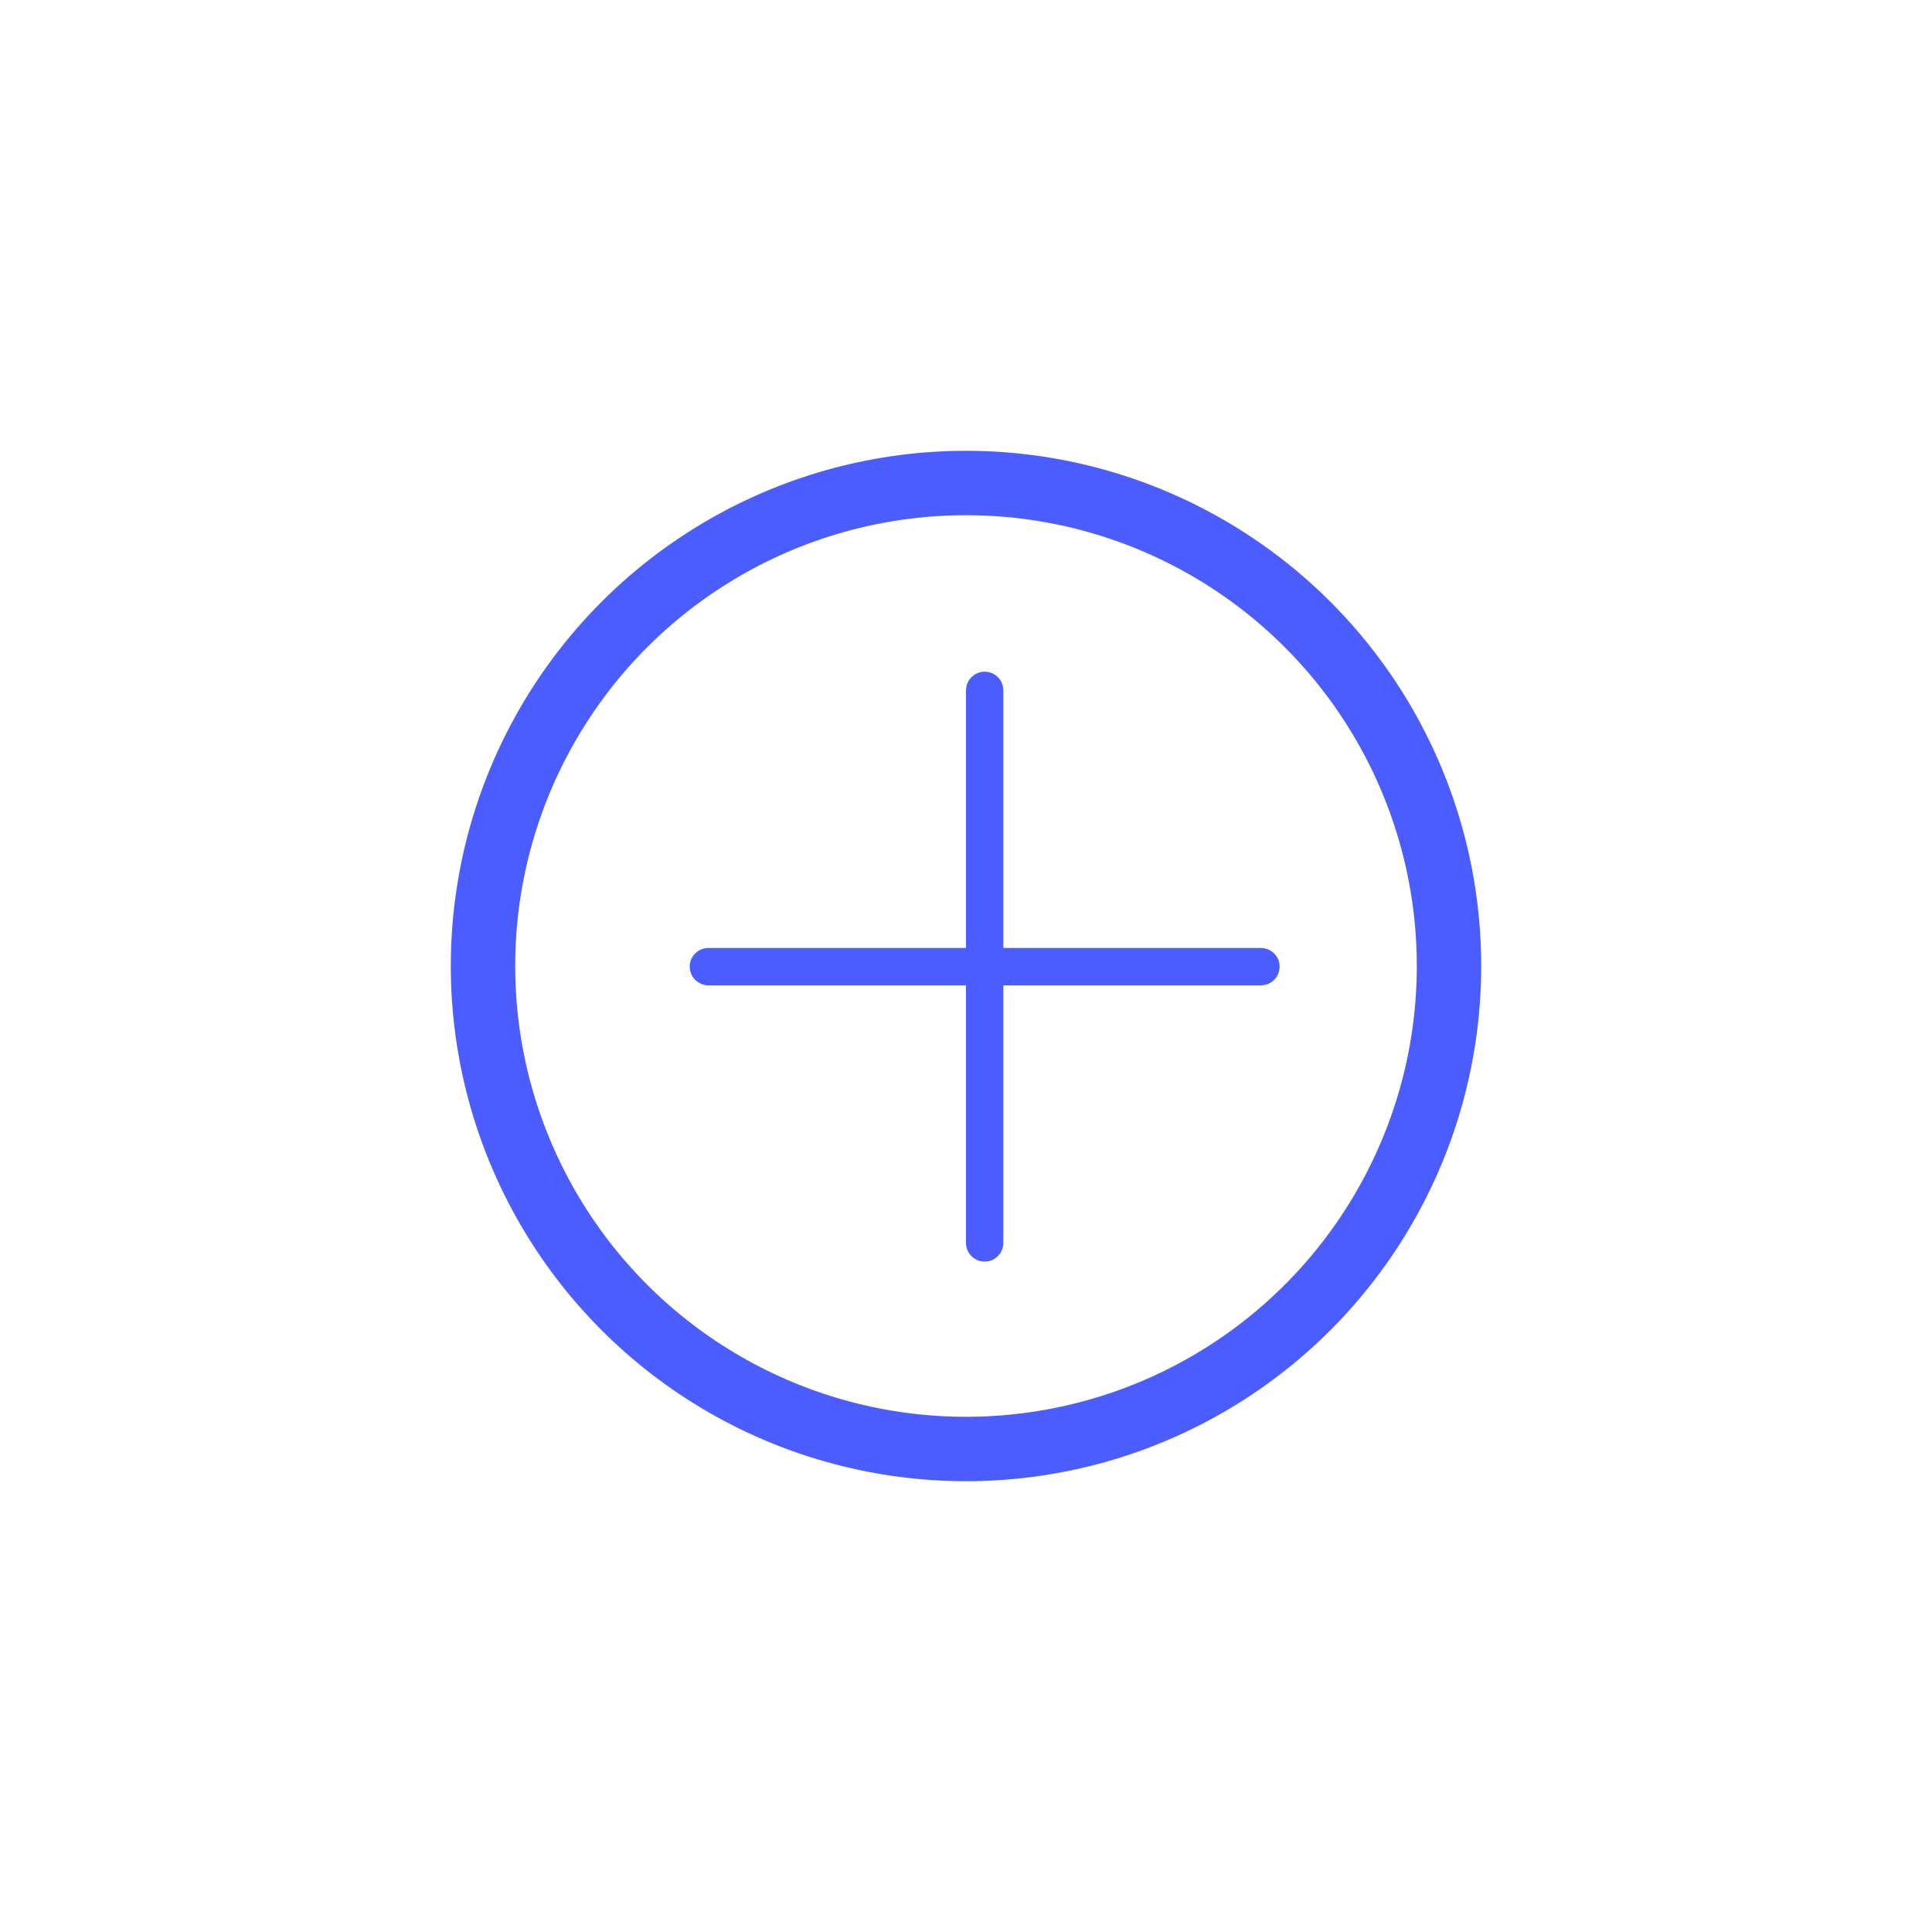 <svg xmlns="http://www.w3.org/2000/svg" viewBox="0 0 30 30">
  <circle cx="15" cy="15" r="7.5" fill="none" stroke="#4c5dff" />
  <path
    d="M15.29,10.43c-.16,0-.29,.13-.29,.29v4h-4c-.16,0-.29,.13-.29,.29s.13,.29,.29,.29h4v4c0,.16,.13,.29,.29,.29s.29-.13,.29-.29v-4h4c.16,0,.29-.13,.29-.29s-.13-.29-.29-.29h-4v-4c0-.16-.13-.29-.29-.29Z"
    fill="#4c5dff"
    fill-rule="evenodd"
  />
</svg>
